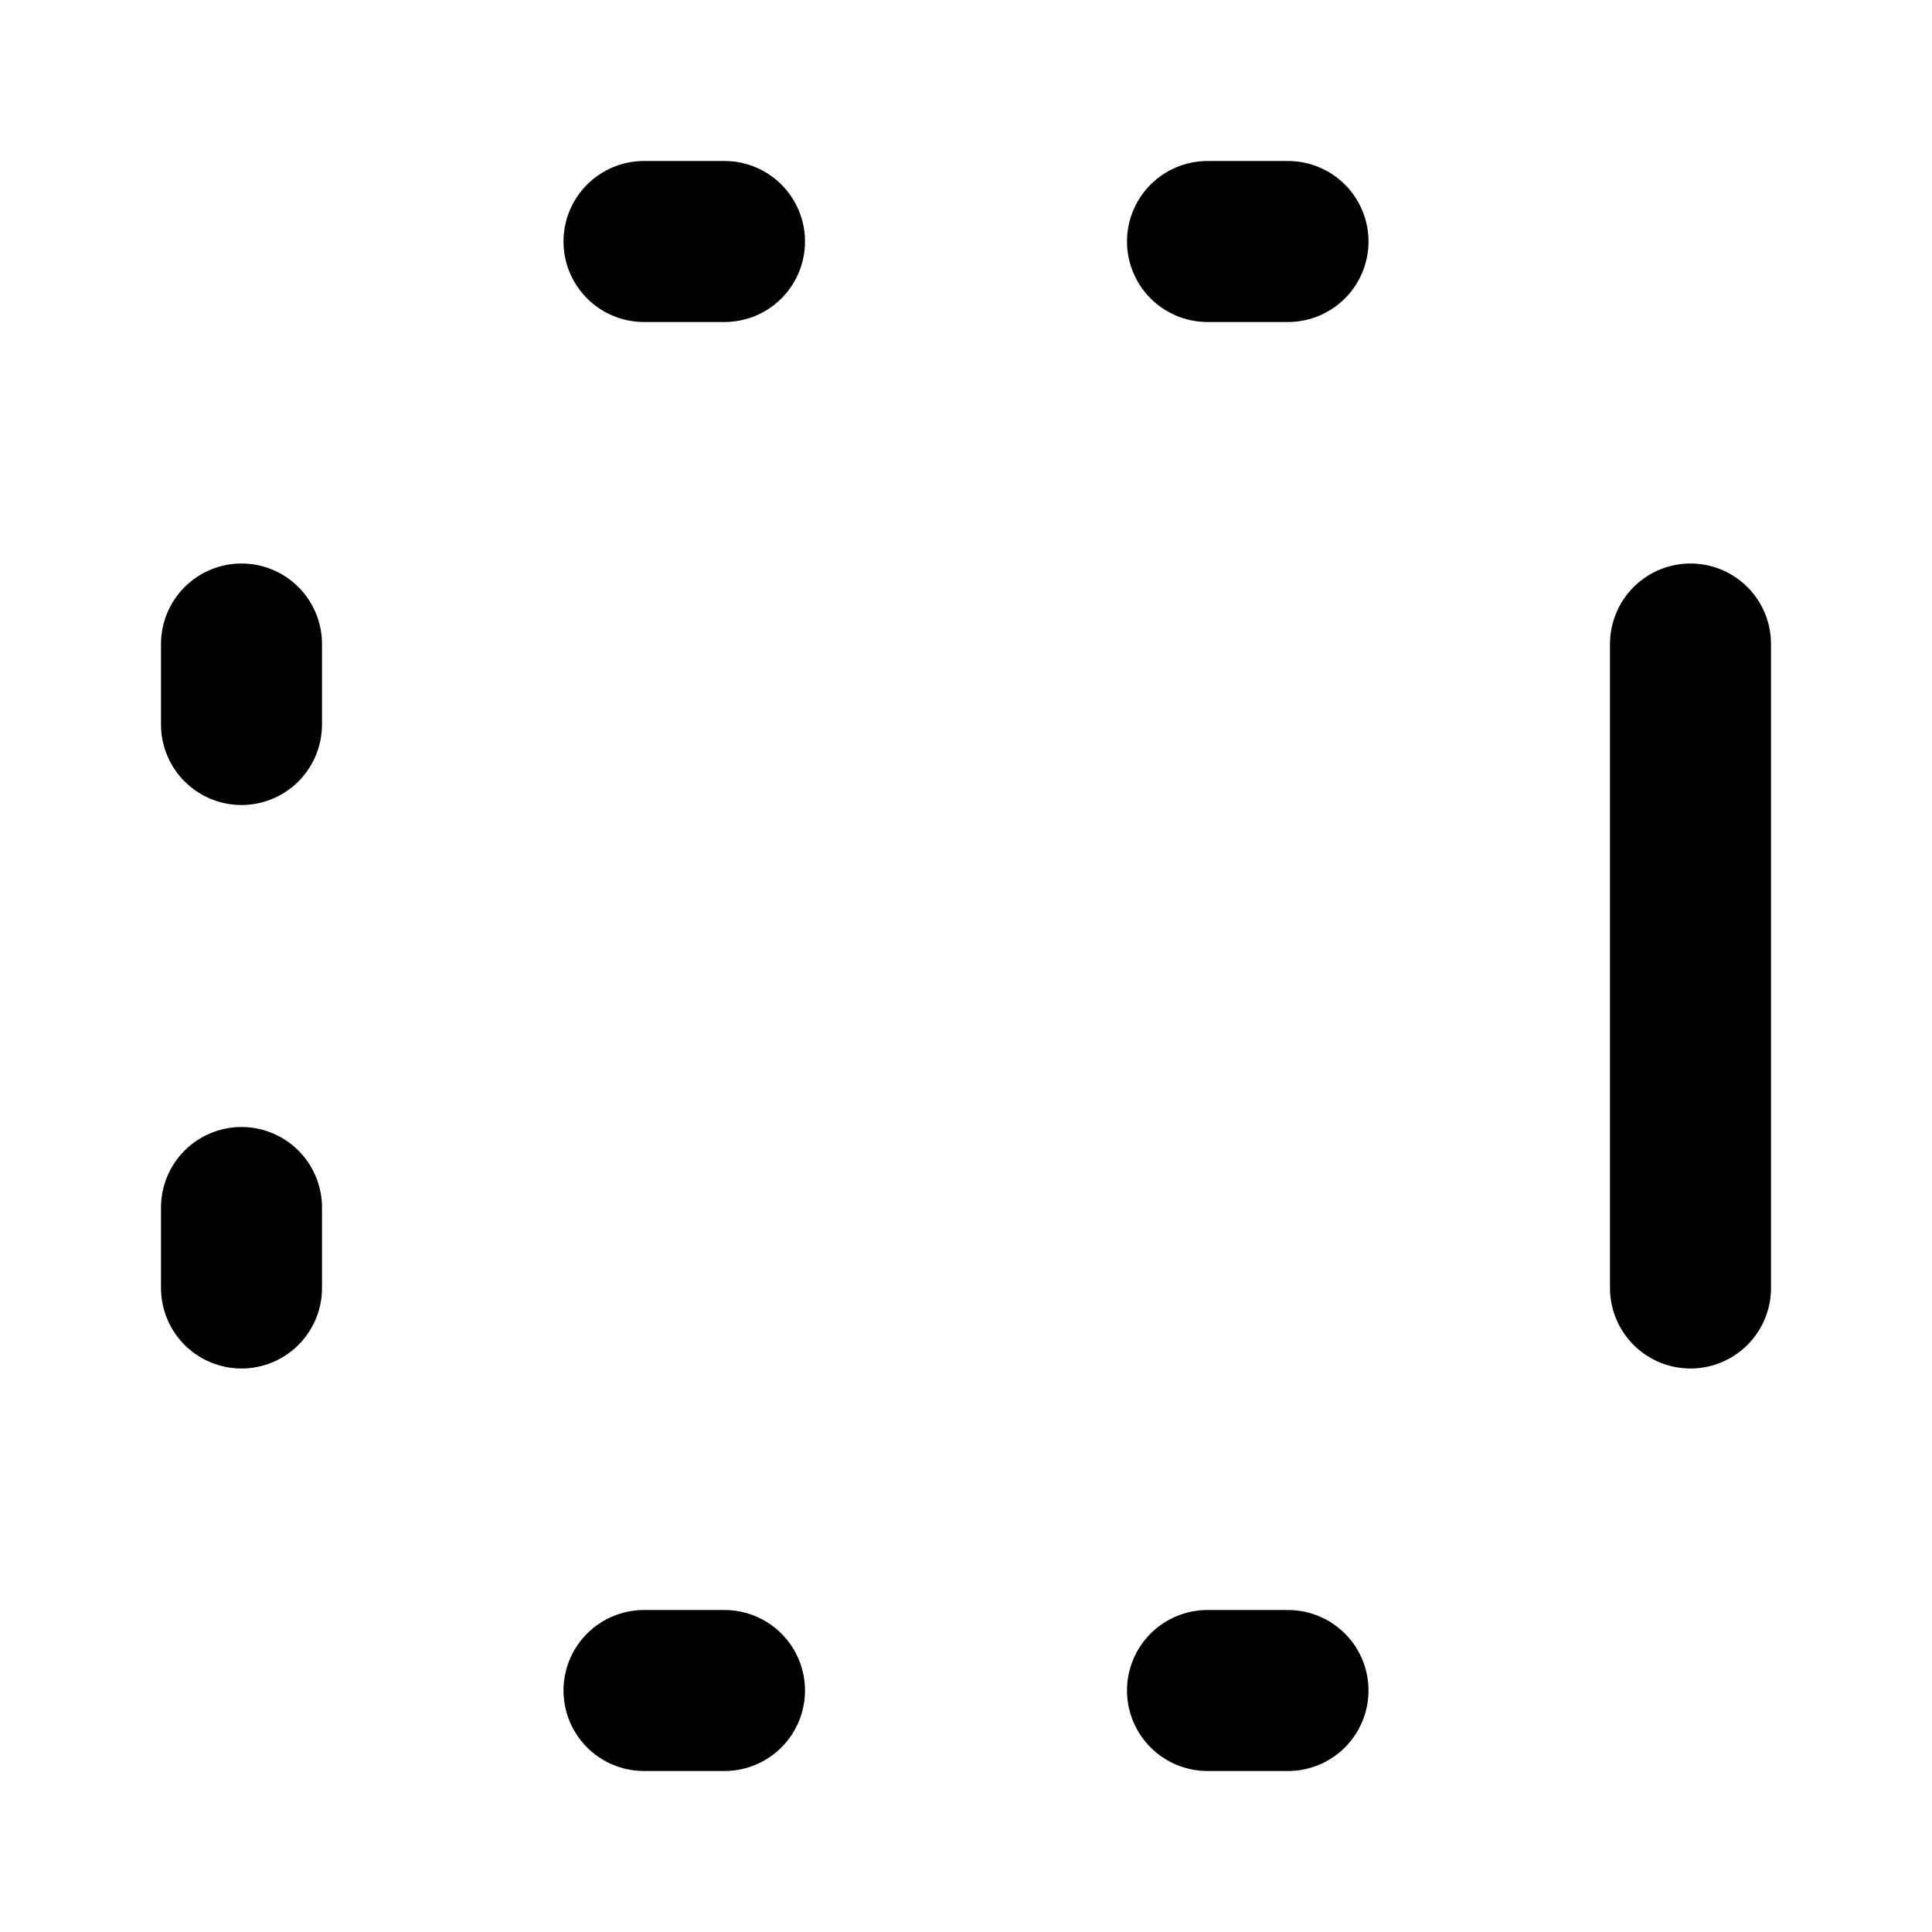 <svg
xmlns="http://www.w3.org/2000/svg"
width="24"
height="24"
viewBox="0 0 24 24"
fill="none"
stroke="currentColor"
stroke-width="2"
stroke-linecap="round"
stroke-linejoin="round"
>
<path d="M16 3H15M16 21H15M21 8V16M3 8V9M9 3H8M9 21H8M3 15V16" />
</svg>
